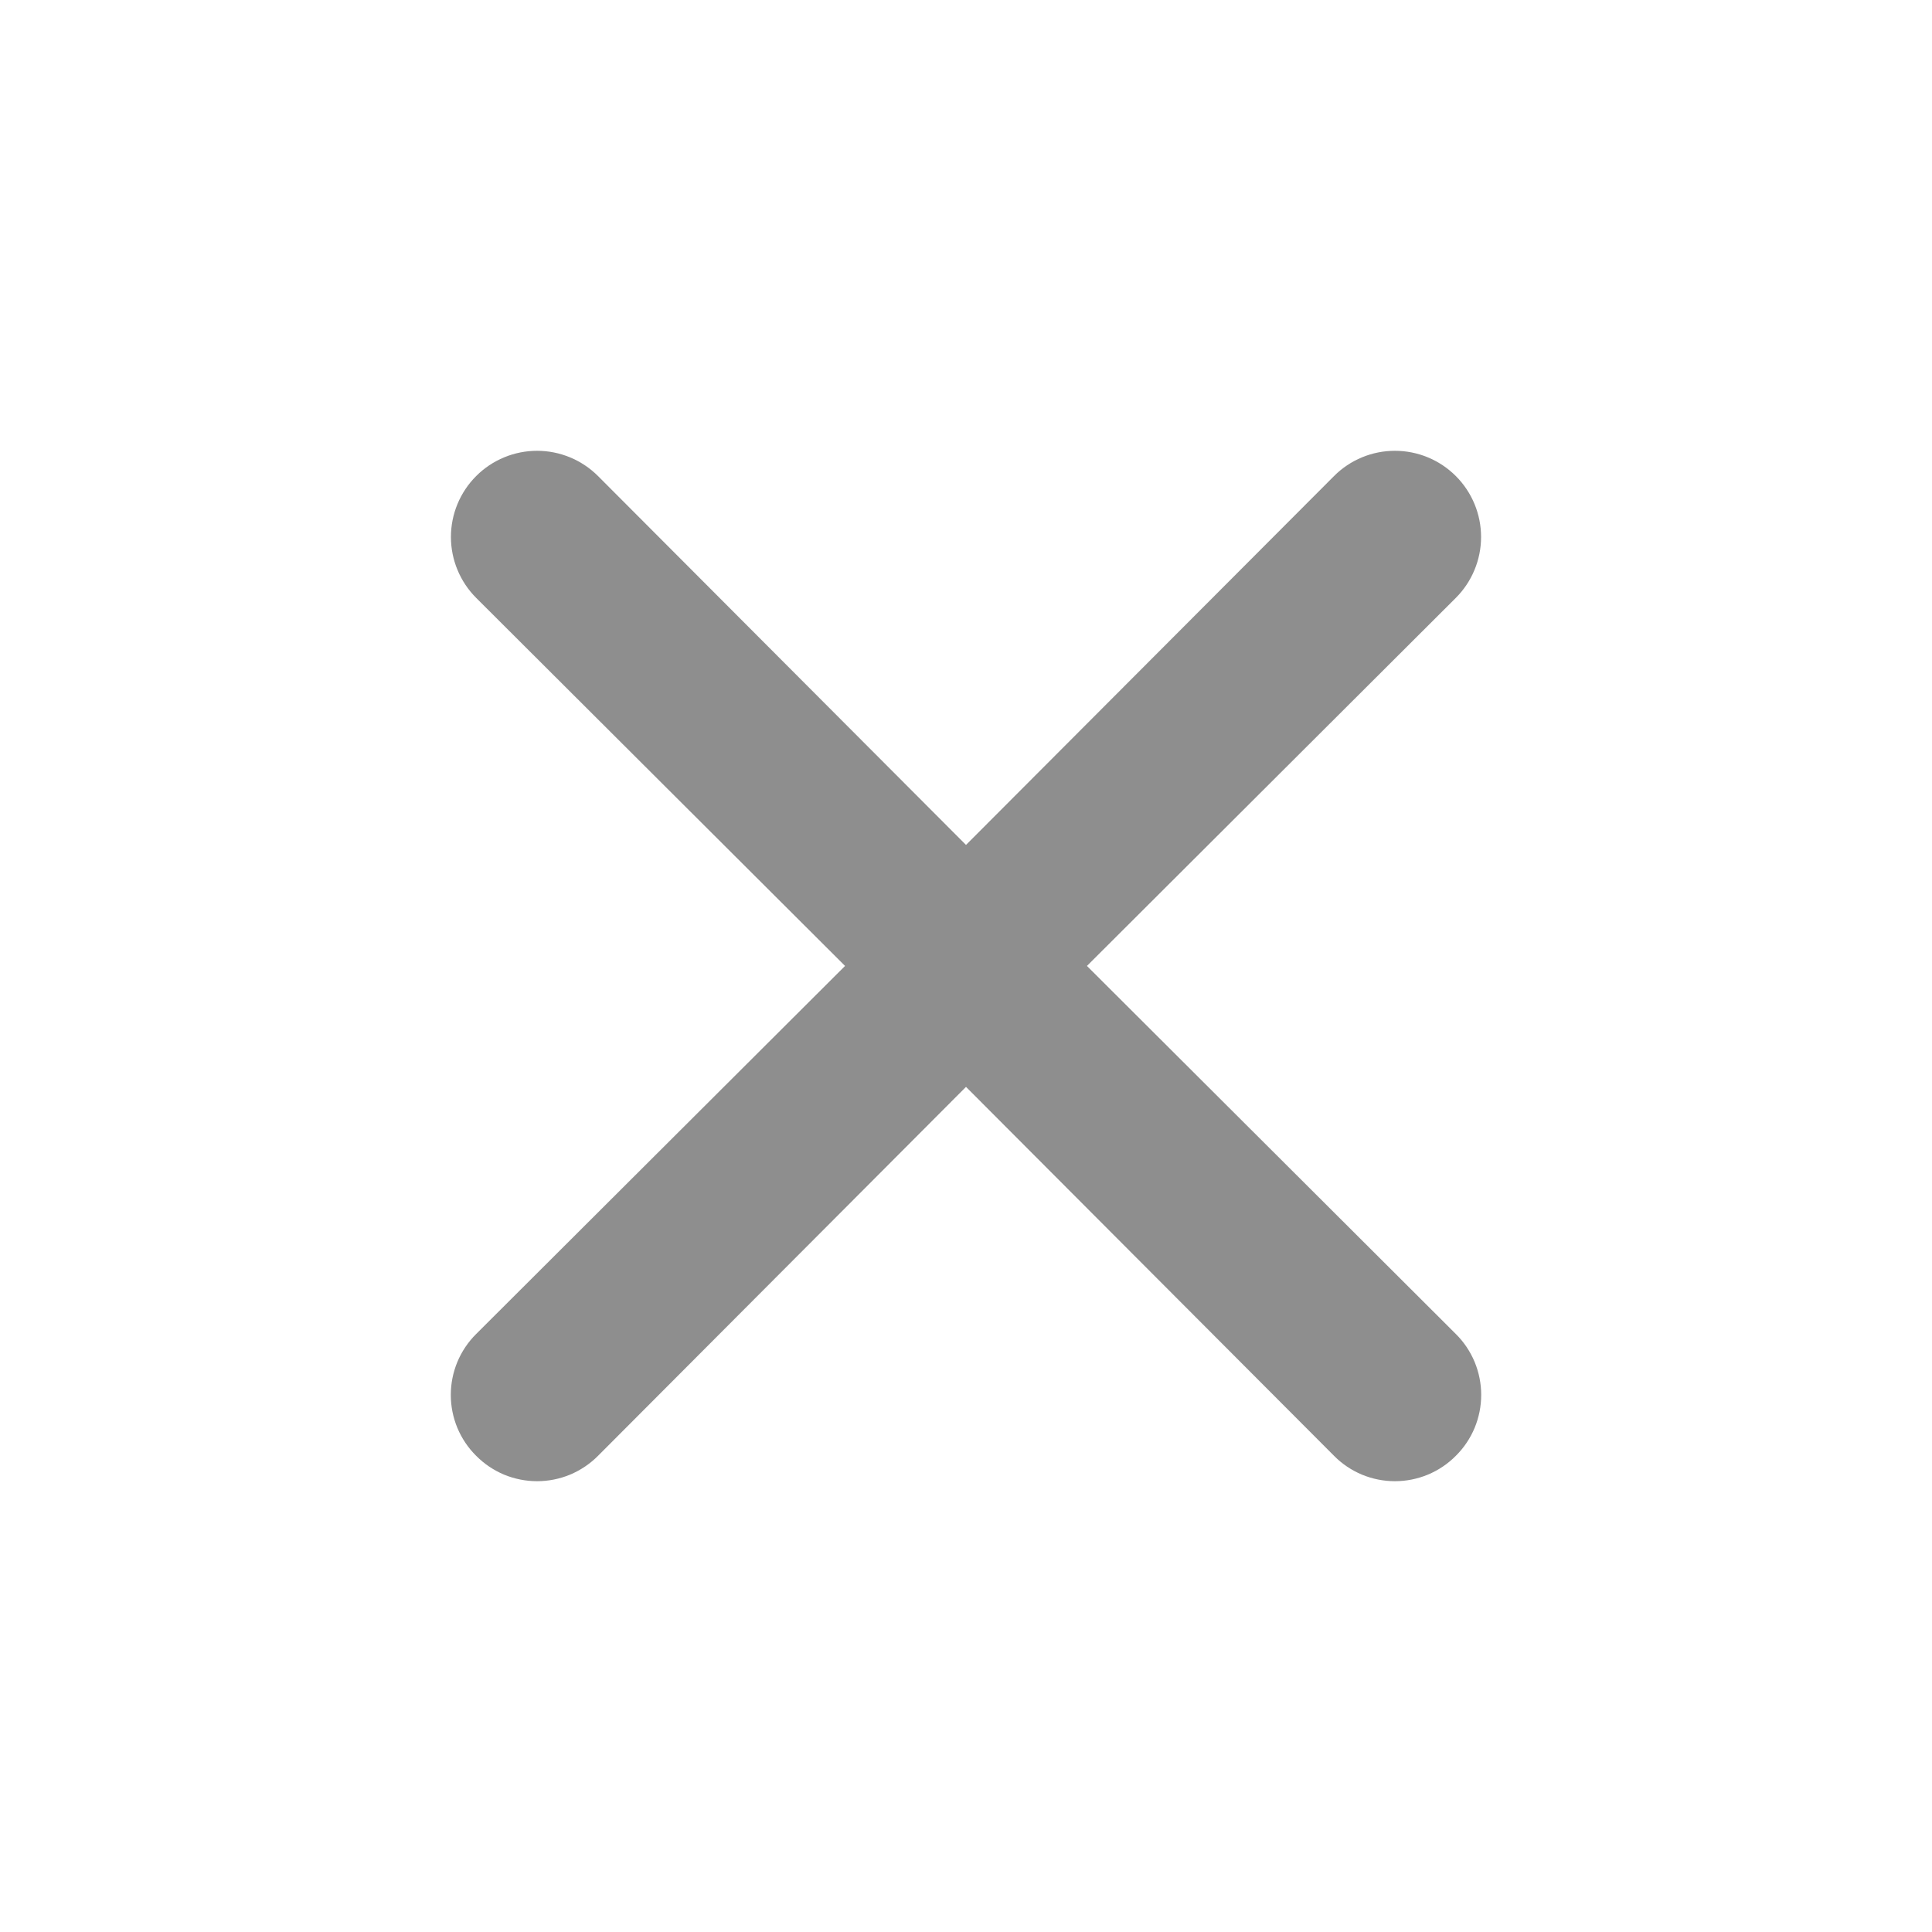 <svg width="30" height="30" viewBox="0 0 30 30" fill="none" xmlns="http://www.w3.org/2000/svg">
<path d="M16.878 14.999L22.606 9.284C22.857 9.033 22.998 8.692 22.998 8.338C22.998 7.983 22.857 7.643 22.606 7.392C22.355 7.141 22.015 7 21.66 7C21.305 7 20.965 7.141 20.715 7.392L15 13.12L9.286 7.392C9.035 7.141 8.694 7 8.34 7C7.985 7 7.645 7.141 7.394 7.392C7.143 7.643 7.002 7.983 7.002 8.338C7.002 8.692 7.143 9.033 7.394 9.284L13.122 14.999L7.394 20.714C7.269 20.838 7.17 20.985 7.102 21.148C7.035 21.31 7 21.484 7 21.66C7 21.836 7.035 22.01 7.102 22.172C7.17 22.335 7.269 22.482 7.394 22.606C7.518 22.731 7.665 22.83 7.827 22.898C7.99 22.965 8.164 23 8.34 23C8.516 23 8.69 22.965 8.852 22.898C9.014 22.83 9.162 22.731 9.286 22.606L15 16.877L20.715 22.606C20.838 22.731 20.986 22.83 21.148 22.898C21.31 22.965 21.484 23 21.66 23C21.836 23 22.01 22.965 22.172 22.898C22.335 22.83 22.482 22.731 22.606 22.606C22.731 22.482 22.83 22.335 22.898 22.172C22.965 22.01 23 21.836 23 21.66C23 21.484 22.965 21.31 22.898 21.148C22.83 20.985 22.731 20.838 22.606 20.714L16.878 14.999Z" fill="#8E8E8E"/>
</svg>
